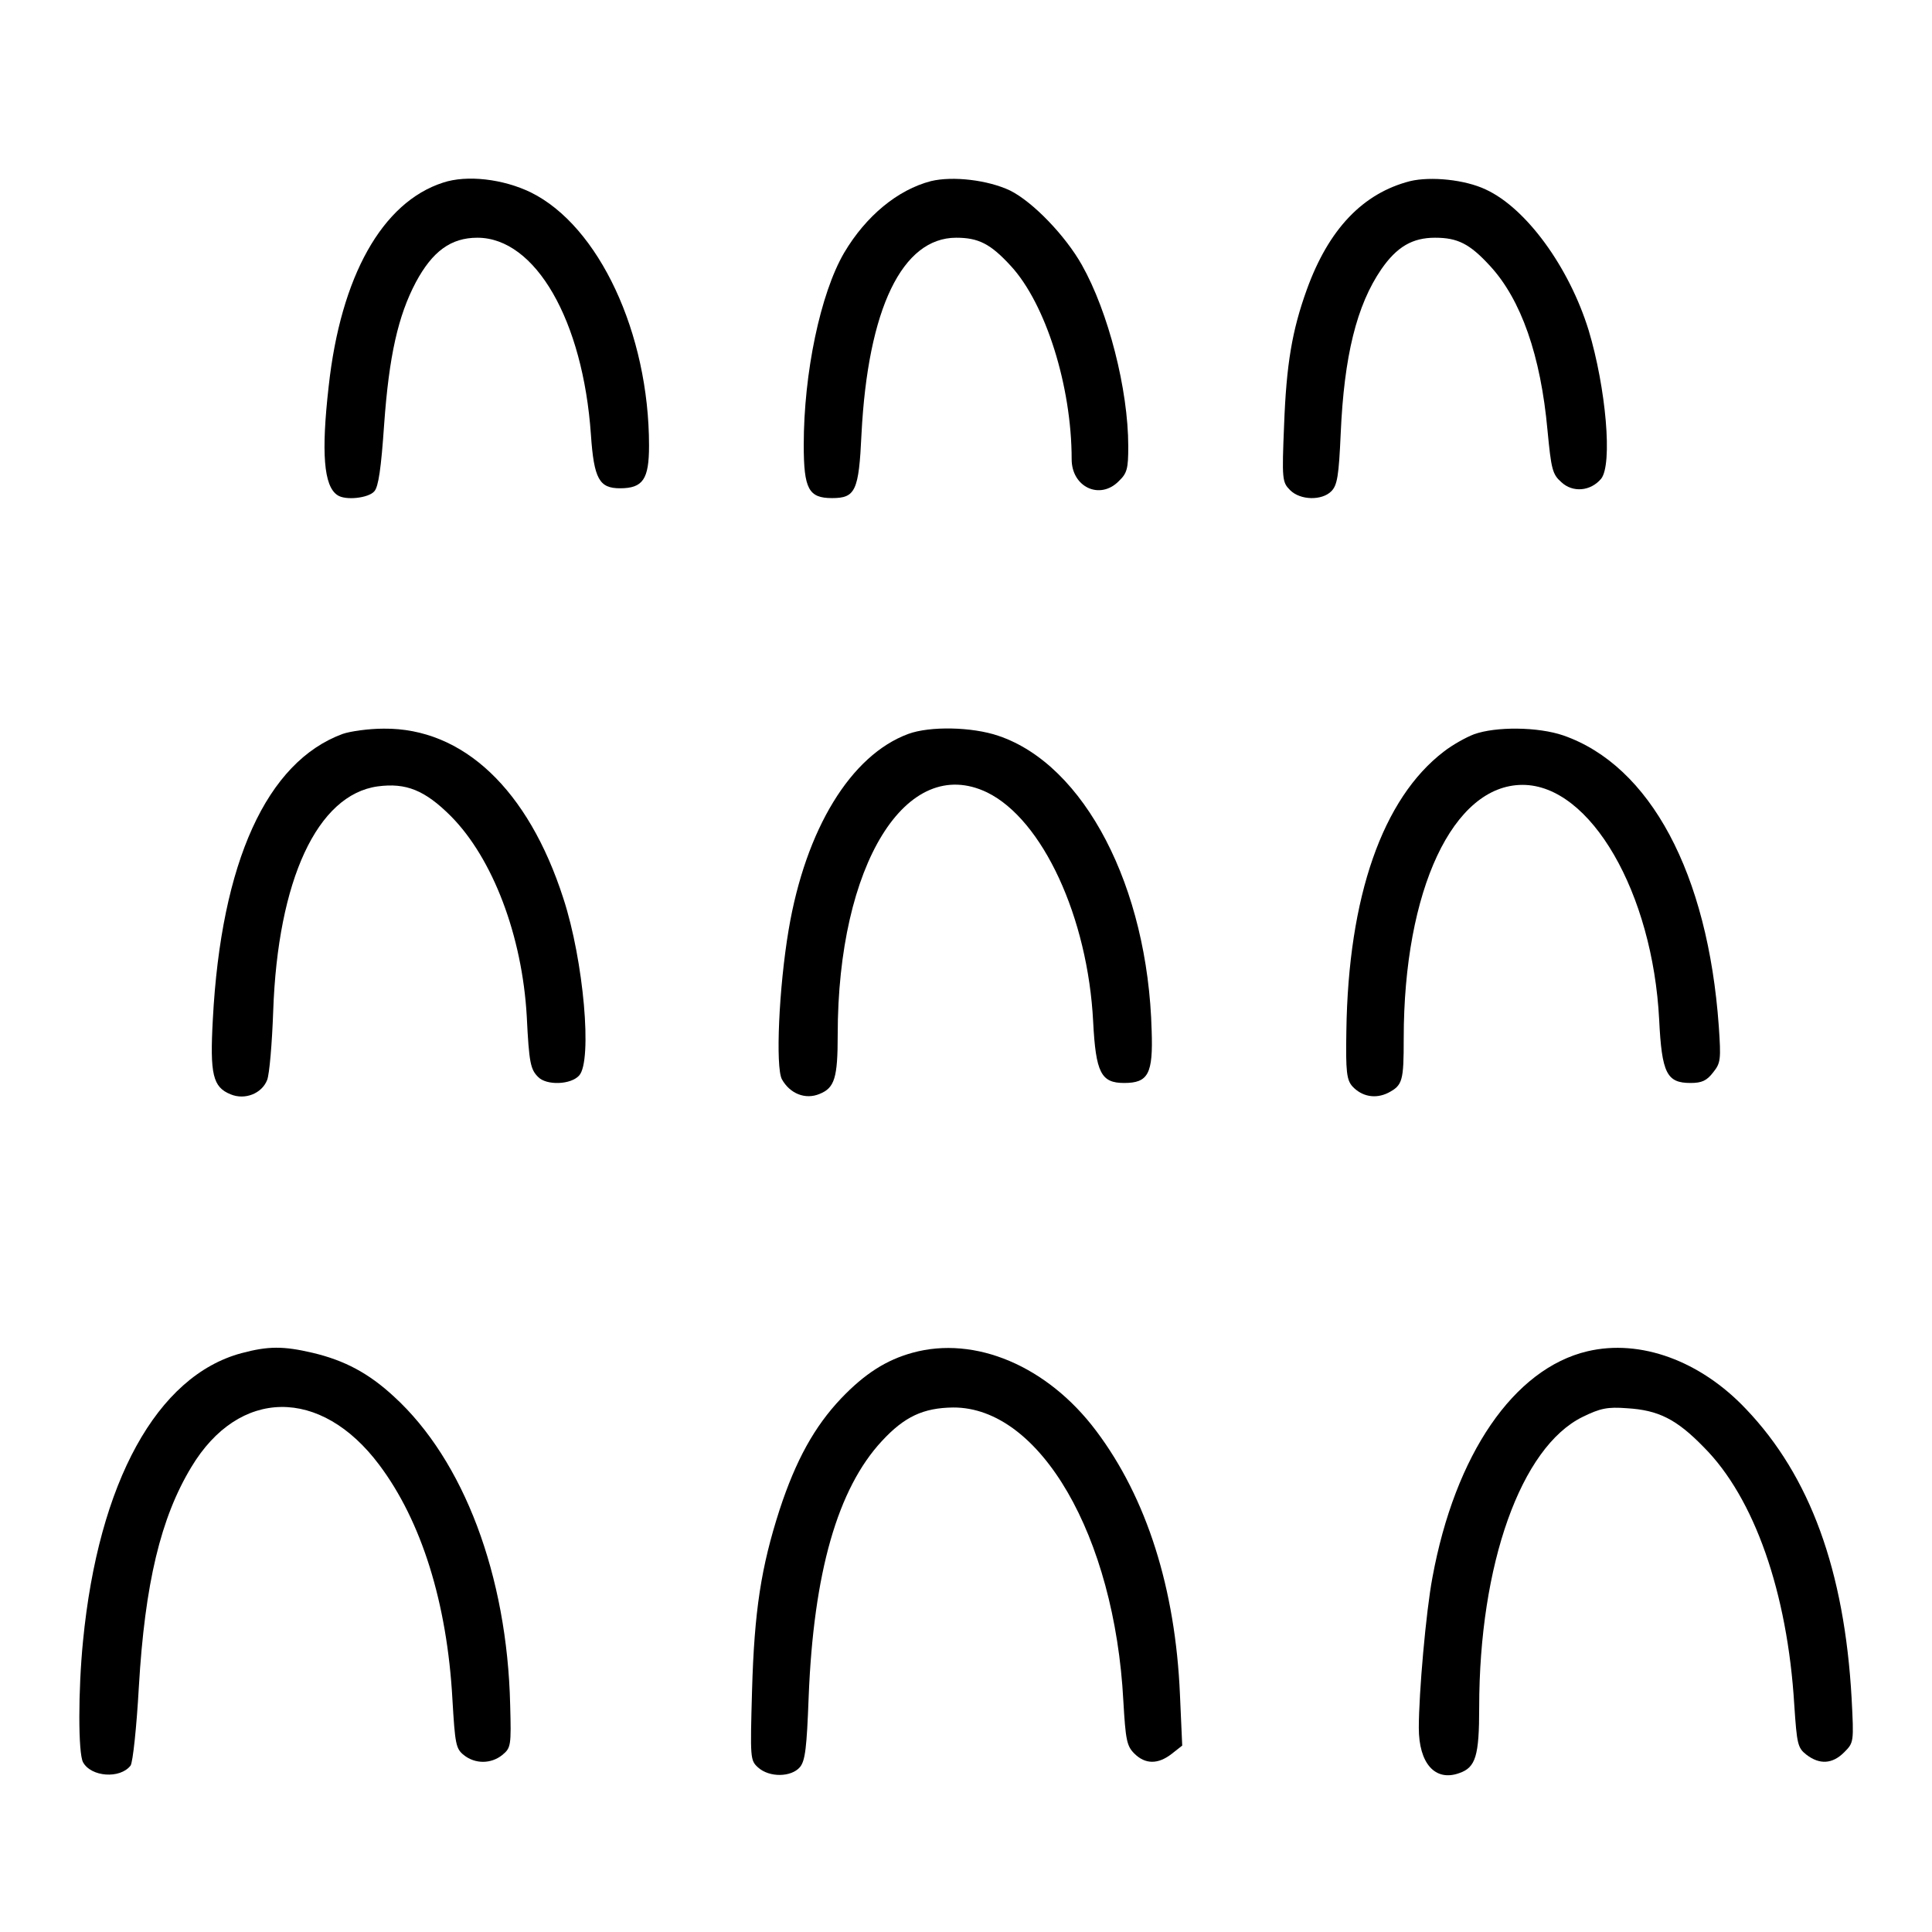 <?xml version="1.0" standalone="no"?>
<!DOCTYPE svg PUBLIC "-//W3C//DTD SVG 20010904//EN"
 "http://www.w3.org/TR/2001/REC-SVG-20010904/DTD/svg10.dtd">
<svg version="1.0" xmlns="http://www.w3.org/2000/svg"
 width="512pt" height="512pt" viewBox="0 0 512 512"
 preserveAspectRatio="xMidYMid meet">

<g transform="translate(0,512) scale(0.1,-0.1)"
fill="#000000" stroke="none">
<path d="M1174 4636 c-161 -52 -271 -248 -303 -540 -20 -176 -13 -264 23 -288
21 -15 83 -8 98 10 11 12 18 61 26 177 13 182 37 288 84 377 44 82 93 118 163
118 154 0 280 -219 301 -522 8 -117 22 -142 77 -142 61 0 77 24 77 113 0 298
-133 582 -313 671 -74 36 -170 47 -233 26z"/>
<path d="M2467 4640 c-88 -23 -172 -92 -230 -190 -63 -108 -107 -319 -107
-509 0 -117 13 -141 75 -141 62 0 71 19 78 169 17 333 108 521 251 521 59 0
91 -16 145 -75 92 -100 161 -318 161 -512 0 -74 75 -109 125 -58 22 21 25 33
25 92 0 151 -53 357 -123 481 -44 78 -130 167 -190 197 -59 28 -152 39 -210
25z"/>
<path d="M3737 4640 c-125 -32 -216 -127 -274 -288 -39 -108 -54 -198 -60
-358 -6 -145 -5 -152 16 -173 27 -27 84 -28 109 -3 16 16 20 41 25 153 9 205
42 340 108 436 41 59 82 83 142 83 60 0 92 -16 146 -75 82 -89 134 -237 152
-435 10 -104 13 -117 37 -138 30 -28 77 -24 105 9 31 38 13 241 -33 394 -52
168 -166 324 -273 373 -55 26 -145 35 -200 22z"/>
<path d="M908 3175 c-201 -74 -322 -339 -344 -757 -8 -145 0 -179 47 -198 38
-16 83 2 97 38 6 15 13 97 16 182 12 348 117 574 277 596 75 10 125 -10 194
-79 111 -112 189 -317 201 -531 6 -123 10 -140 30 -160 22 -23 87 -21 109 4
35 39 12 304 -42 469 -93 289 -266 452 -476 450 -40 0 -89 -7 -109 -14z"/>
<path d="M2407 3175 c-152 -56 -272 -252 -317 -519 -26 -154 -35 -363 -18
-396 21 -38 62 -55 100 -39 40 16 48 43 48 157 0 451 182 745 396 642 147 -72
267 -331 281 -608 7 -135 21 -162 82 -162 64 0 77 24 73 139 -10 381 -178 704
-406 781 -70 24 -182 26 -239 5z"/>
<path d="M3906 3174 c-21 -8 -57 -28 -80 -46 -162 -124 -253 -384 -258 -740
-2 -109 1 -130 16 -147 25 -27 61 -34 95 -17 38 20 41 31 41 144 0 394 131
672 315 672 180 0 345 -286 362 -623 7 -141 20 -167 83 -167 30 0 43 6 60 28
20 25 21 34 15 122 -29 406 -182 691 -412 771 -67 23 -179 24 -237 3z"/>
<path d="M640 1534 c-224 -60 -379 -342 -420 -763 -13 -131 -13 -297 0 -321
21 -39 98 -45 126 -9 6 8 16 102 22 209 16 274 58 448 139 582 126 210 343
213 498 6 112 -149 180 -366 194 -622 7 -118 9 -130 30 -147 30 -24 72 -24
102 0 23 19 24 24 21 133 -8 343 -123 648 -308 817 -67 62 -131 96 -216 116
-77 18 -117 18 -188 -1z"/>
<path d="M2418 1535 c-69 -19 -126 -55 -189 -121 -71 -75 -120 -164 -163 -295
-49 -152 -67 -268 -73 -479 -5 -180 -5 -185 16 -204 30 -27 88 -26 111 1 14
17 18 52 23 185 13 331 77 553 194 679 60 65 110 88 189 89 230 1 428 -340
451 -778 6 -103 9 -119 29 -139 29 -29 63 -29 99 -1 l28 22 -6 135 c-12 281
-88 521 -222 699 -129 172 -321 253 -487 207z"/>
<path d="M4207 1539 c-195 -46 -351 -273 -411 -600 -17 -90 -36 -306 -36 -398
0 -94 43 -143 107 -120 44 15 53 46 53 174 0 380 111 690 274 770 47 23 66 27
118 23 83 -5 131 -29 203 -103 134 -134 222 -385 240 -683 7 -104 9 -114 32
-132 35 -27 69 -25 100 6 26 26 26 27 20 143 -19 339 -110 589 -280 767 -121
128 -280 186 -420 153z"/>
</g>
</svg>
